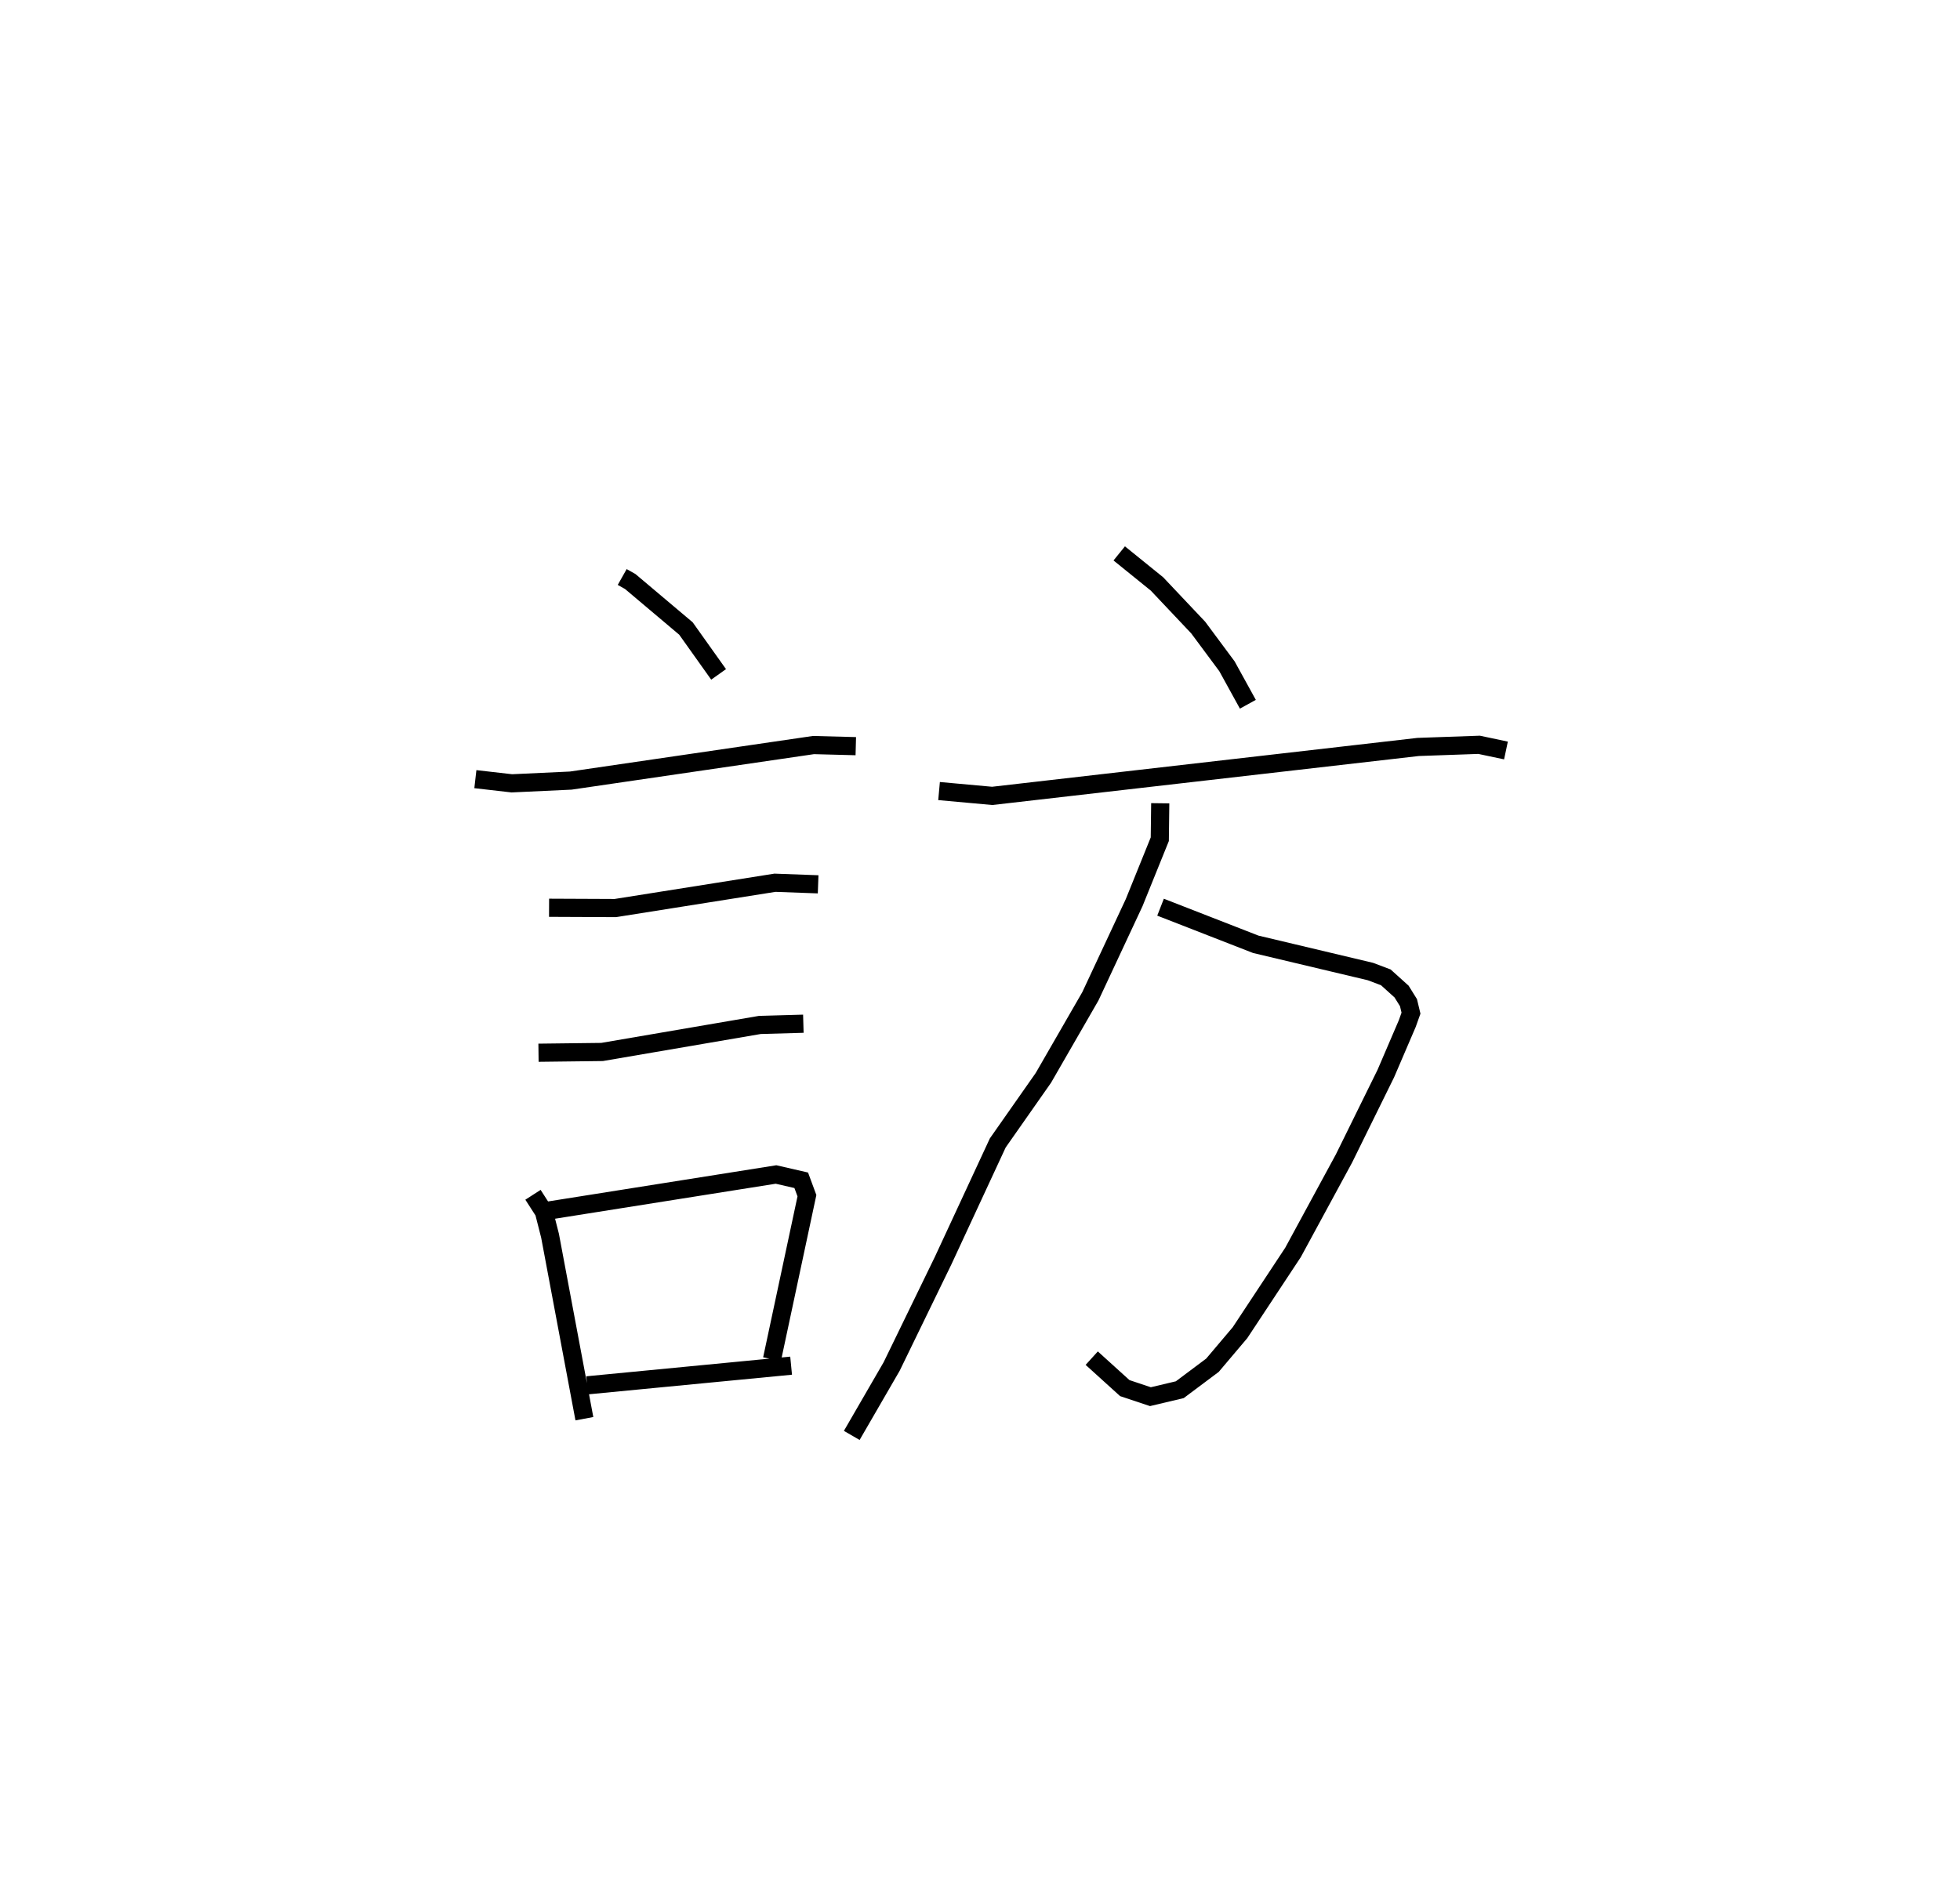 <?xml version="1.0" encoding="utf-8" ?>
<svg baseProfile="full" height="104.057" version="1.1" width="107.922" xmlns="http://www.w3.org/2000/svg" xmlns:ev="http://www.w3.org/2001/xml-events" xmlns:xlink="http://www.w3.org/1999/xlink"><defs /><rect fill="white" height="104.057" width="107.922" x="0" y="0" /><path d="M25,25 m0.0,0.0 m9.26,6.778 l0.442,0.249 3.068,2.588 l1.798,2.527 m-13.393,5.77 l2.008,0.23 3.245,-0.151 l13.363,-1.957 2.331,0.061 m-16.889,8.9 l3.648,0.016 8.79,-1.394 l2.377,0.087 m-15.397,9.275 l3.5,-0.042 8.686,-1.488 l2.397,-0.068 m-14.887,9.422 l0.604,0.939 0.335,1.316 l1.891,10.077 m-1.932,-11.47 l12.484,-1.98 1.388,0.319 l0.314,0.849 -1.922,9.005 m-10.179,1.439 l11.23,-1.083 m18.067,-44.736 l2.08,1.683 2.269,2.402 l1.582,2.131 1.152,2.092 m-17.004,4.781 l2.927,0.266 23.455,-2.695 l3.353,-0.118 1.48,0.313 m-19.019,8.63 l5.242,2.044 6.313,1.5 l0.848,0.32 0.868,0.783 l0.381,0.612 0.138,0.577 l-0.206,0.577 -1.177,2.743 l-2.307,4.685 -2.807,5.175 l-2.917,4.417 -1.517,1.794 l-1.801,1.348 -1.616,0.383 l-1.411,-0.471 -1.82,-1.65 m3.772,-30.561 l-0.025,1.981 -1.413,3.495 l-2.41,5.158 -2.587,4.49 l-2.511,3.583 -3.008,6.481 l-2.834,5.83 -2.198,3.798 " fill="none" stroke="black" stroke-width="1" /></svg>